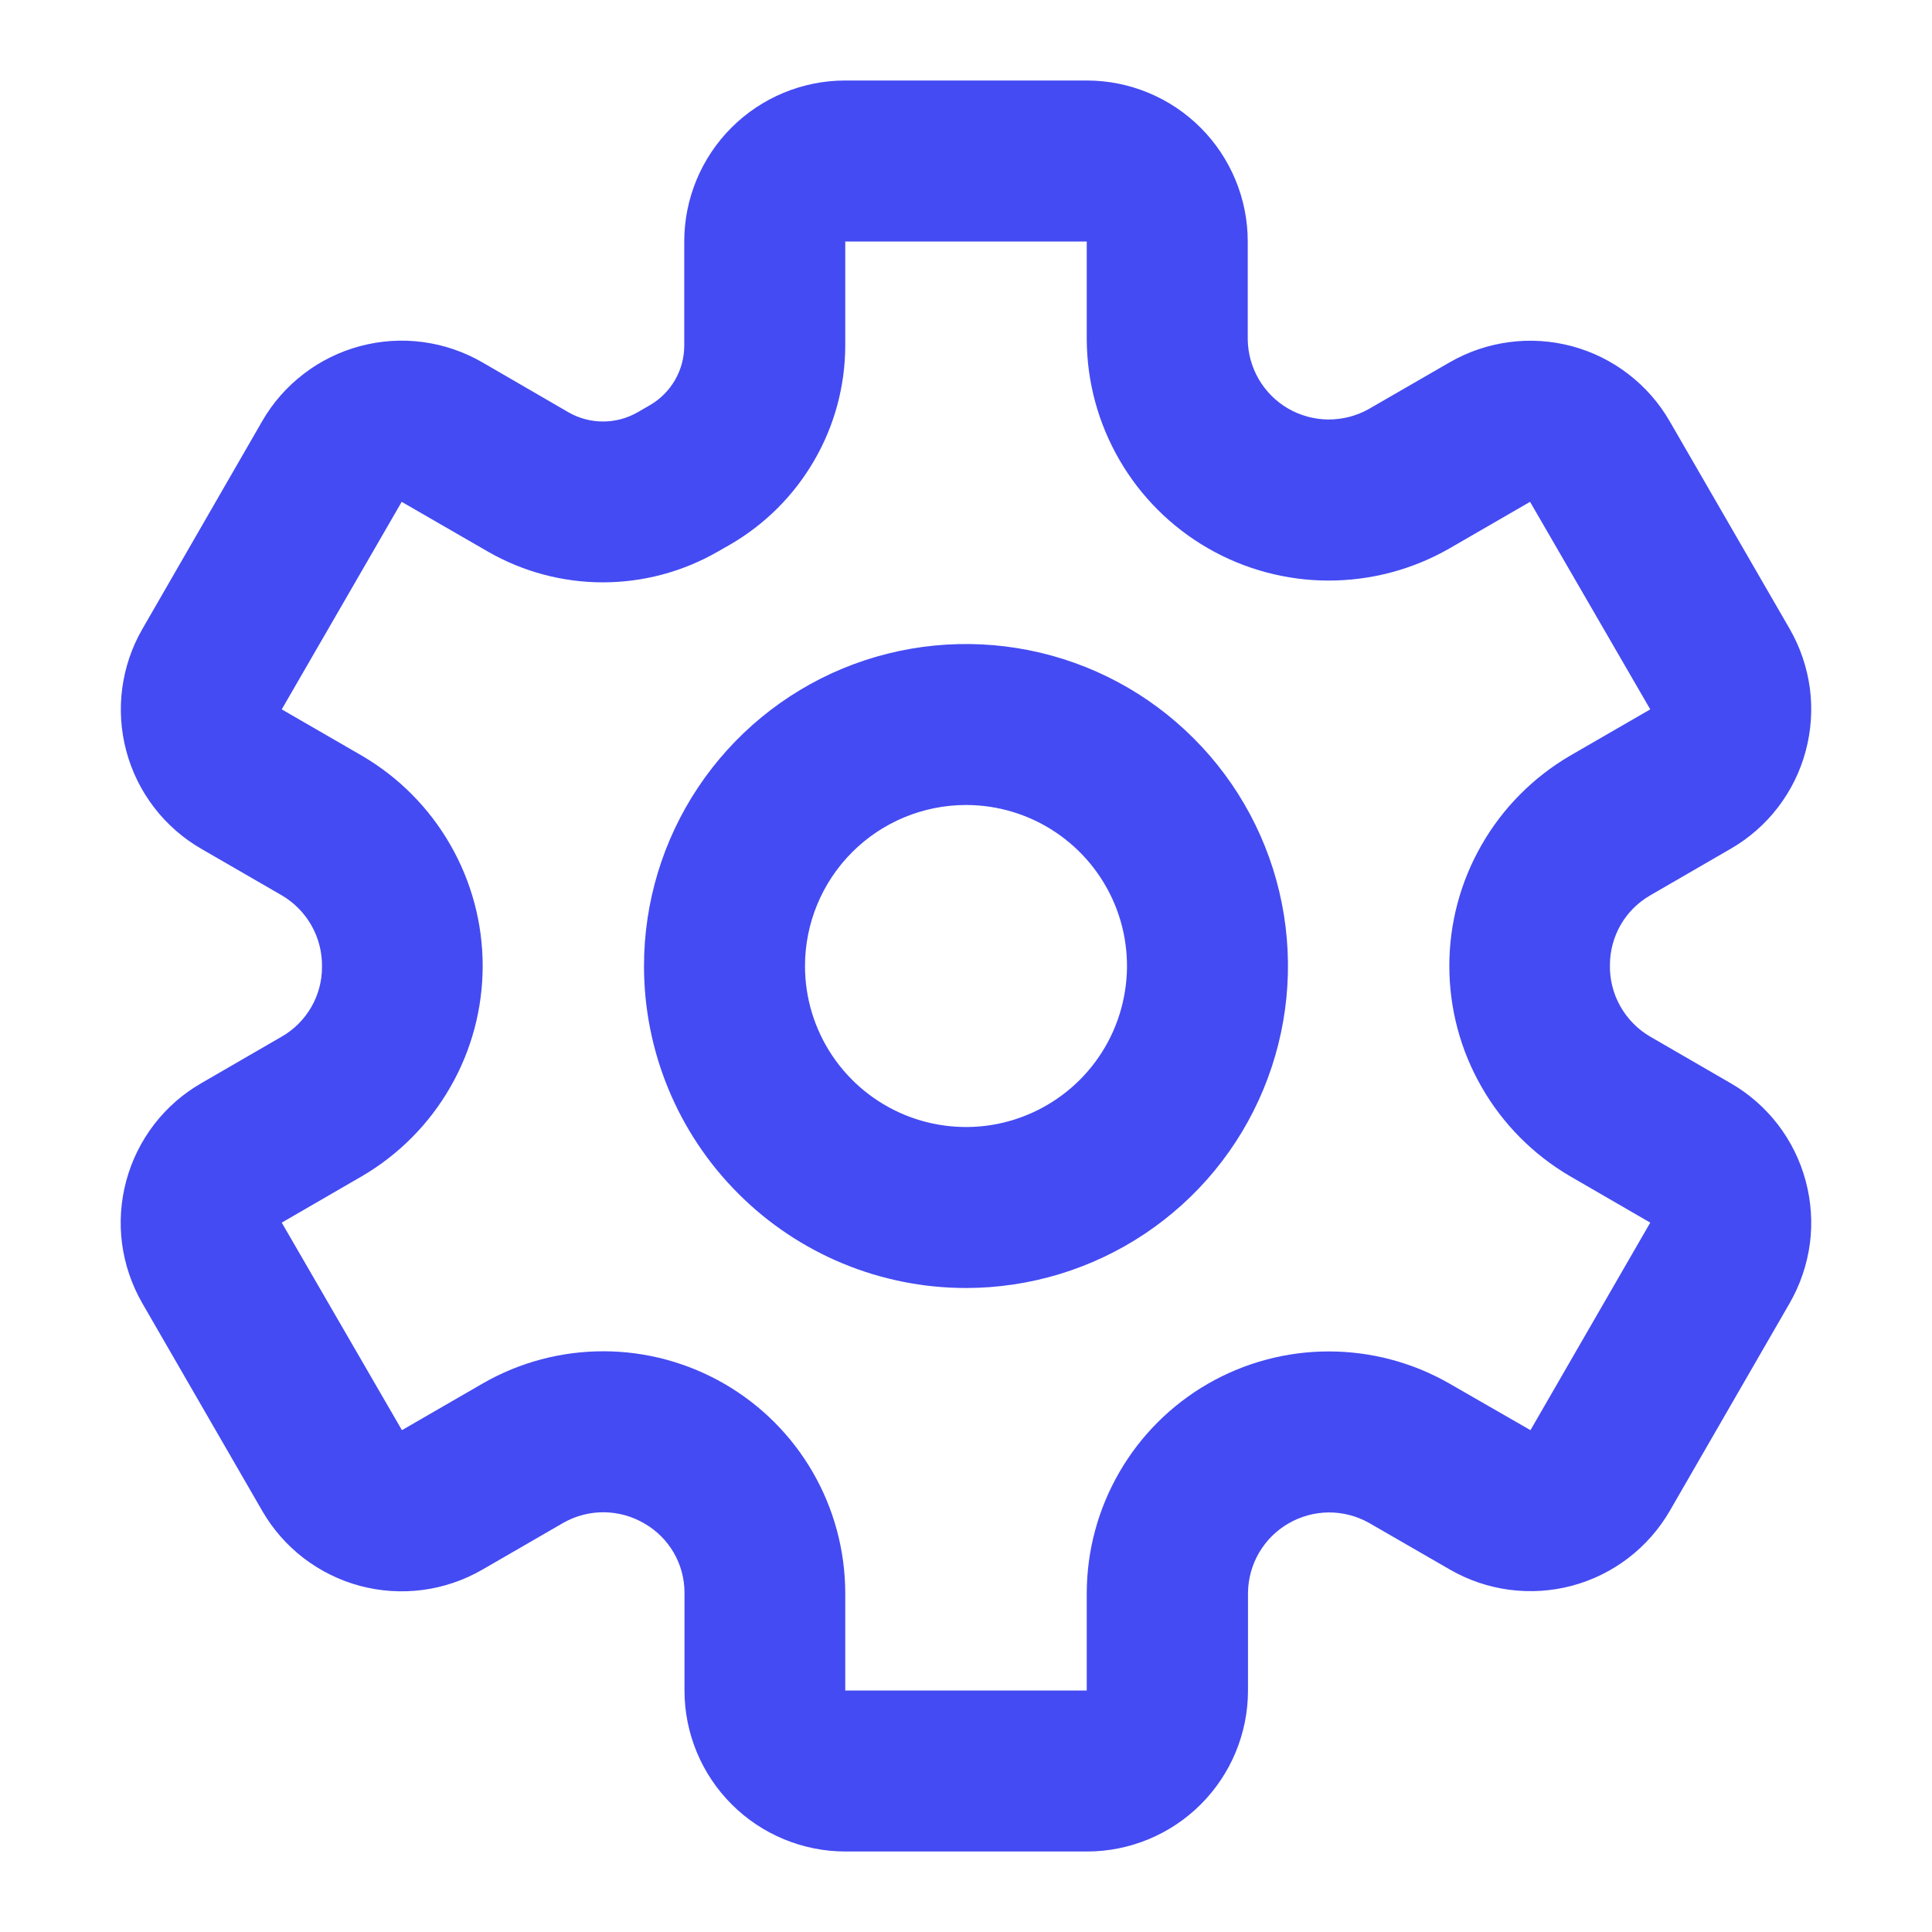 <svg width="24" height="24" viewBox="0 0 24 24" fill="none" xmlns="http://www.w3.org/2000/svg">
<path d="M12 16C12.791 16 13.564 15.765 14.222 15.326C14.88 14.886 15.393 14.262 15.695 13.531C15.998 12.8 16.077 11.996 15.923 11.22C15.769 10.444 15.388 9.731 14.828 9.172C14.269 8.612 13.556 8.231 12.78 8.077C12.004 7.923 11.2 8.002 10.469 8.304C9.738 8.607 9.114 9.12 8.674 9.778C8.235 10.435 8 11.209 8 12C8 13.061 8.421 14.078 9.172 14.828C9.922 15.579 10.939 16 12 16ZM12 10C12.396 10 12.782 10.117 13.111 10.337C13.44 10.557 13.696 10.869 13.848 11.235C13.999 11.6 14.039 12.002 13.961 12.39C13.884 12.778 13.694 13.134 13.414 13.414C13.134 13.694 12.778 13.884 12.39 13.962C12.002 14.039 11.6 13.999 11.235 13.848C10.869 13.696 10.557 13.44 10.337 13.111C10.117 12.782 10 12.396 10 12C10 11.47 10.211 10.961 10.586 10.586C10.961 10.211 11.47 10 12 10ZM3.5 12.877L2.5 13.456C2.272 13.587 2.073 13.762 1.913 13.97C1.753 14.179 1.636 14.416 1.568 14.67C1.5 14.924 1.482 15.188 1.516 15.449C1.551 15.709 1.636 15.96 1.767 16.188L3.256 18.766C3.387 18.994 3.562 19.194 3.77 19.354C3.979 19.514 4.217 19.632 4.471 19.7C4.725 19.768 4.99 19.785 5.25 19.751C5.511 19.717 5.762 19.631 5.99 19.5L7 18.916C7.154 18.829 7.328 18.784 7.505 18.786C7.682 18.788 7.856 18.837 8.008 18.927C8.158 19.014 8.283 19.139 8.37 19.289C8.457 19.44 8.503 19.61 8.503 19.784V21C8.503 21.53 8.714 22.039 9.089 22.414C9.464 22.789 9.973 23 10.503 23H13.503C14.033 23 14.542 22.789 14.917 22.414C15.292 22.039 15.503 21.53 15.503 21V19.782C15.506 19.608 15.553 19.437 15.642 19.286C15.73 19.136 15.856 19.011 16.007 18.924C16.159 18.836 16.33 18.79 16.504 18.788C16.679 18.787 16.851 18.831 17.003 18.916L18.012 19.498C18.471 19.763 19.017 19.835 19.53 19.698C20.042 19.561 20.479 19.225 20.744 18.766L22.232 16.188C22.363 15.96 22.448 15.709 22.483 15.449C22.517 15.188 22.499 14.924 22.431 14.67C22.363 14.416 22.246 14.179 22.086 13.97C21.926 13.762 21.727 13.587 21.499 13.456L20.499 12.877C20.344 12.787 20.216 12.656 20.128 12.5C20.04 12.344 19.995 12.166 19.999 11.987C19.999 11.812 20.046 11.64 20.133 11.488C20.221 11.336 20.347 11.211 20.499 11.123L21.499 10.544C21.727 10.413 21.926 10.238 22.086 10.03C22.246 9.821 22.363 9.584 22.431 9.33C22.499 9.076 22.517 8.812 22.483 8.551C22.448 8.291 22.363 8.04 22.232 7.812L20.742 5.234C20.611 5.006 20.436 4.807 20.228 4.647C20.02 4.487 19.782 4.369 19.528 4.301C19.274 4.233 19.01 4.215 18.749 4.25C18.489 4.284 18.238 4.369 18.01 4.5L17 5.083C16.848 5.168 16.675 5.212 16.501 5.211C16.326 5.21 16.155 5.163 16.003 5.076C15.852 4.989 15.726 4.863 15.638 4.713C15.55 4.562 15.502 4.391 15.5 4.216V3C15.5 2.47 15.289 1.961 14.914 1.586C14.539 1.211 14.03 1 13.5 1H10.5C9.97 1 9.461 1.211 9.086 1.586C8.711 1.961 8.5 2.47 8.5 3V4.294C8.5 4.444 8.46 4.591 8.385 4.721C8.31 4.851 8.202 4.959 8.072 5.034L7.918 5.123C7.788 5.197 7.641 5.236 7.491 5.236C7.341 5.236 7.194 5.197 7.064 5.123L5.99 4.5C5.762 4.369 5.511 4.283 5.251 4.249C4.99 4.214 4.726 4.232 4.472 4.3C4.218 4.368 3.98 4.485 3.772 4.645C3.563 4.805 3.388 5.004 3.257 5.232L1.769 7.813C1.504 8.272 1.432 8.818 1.569 9.33C1.706 9.842 2.041 10.279 2.5 10.544L3.5 11.122C3.655 11.213 3.783 11.343 3.871 11.5C3.959 11.656 4.003 11.834 4 12.013C4 12.188 3.954 12.361 3.866 12.512C3.778 12.664 3.652 12.79 3.5 12.877ZM4.5 9.39L3.5 8.812L4.99 6.234L6.064 6.854C6.498 7.103 6.989 7.234 7.489 7.234C7.989 7.234 8.48 7.103 8.914 6.854L9.068 6.766C9.502 6.515 9.863 6.155 10.114 5.721C10.366 5.288 10.499 4.795 10.5 4.294V3H13.5V4.216C13.502 4.742 13.642 5.258 13.906 5.713C14.169 6.168 14.548 6.546 15.003 6.809C15.458 7.072 15.975 7.211 16.5 7.212C17.026 7.213 17.543 7.077 18 6.816L19.007 6.234L20.5 8.812L19.5 9.39C19.045 9.657 18.667 10.038 18.405 10.496C18.142 10.953 18.004 11.472 18.004 11.999C18.004 12.527 18.142 13.046 18.405 13.503C18.667 13.961 19.045 14.342 19.5 14.609L20.5 15.188L19.012 17.766L18 17.184C17.543 16.923 17.026 16.787 16.5 16.788C15.975 16.789 15.458 16.928 15.003 17.191C14.548 17.454 14.169 17.832 13.906 18.287C13.642 18.742 13.502 19.258 13.5 19.784V21H10.5V19.784C10.498 19.258 10.359 18.741 10.095 18.286C9.832 17.831 9.453 17.453 8.998 17.19C8.542 16.927 8.026 16.787 7.5 16.786C6.974 16.785 6.456 16.922 6 17.184L4.993 17.766L3.5 15.188L4.5 14.609C4.955 14.342 5.333 13.961 5.595 13.503C5.858 13.046 5.996 12.527 5.996 11.999C5.996 11.472 5.858 10.953 5.595 10.496C5.333 10.038 4.955 9.657 4.5 9.39Z" fill="#444BF2"/>
</svg>
